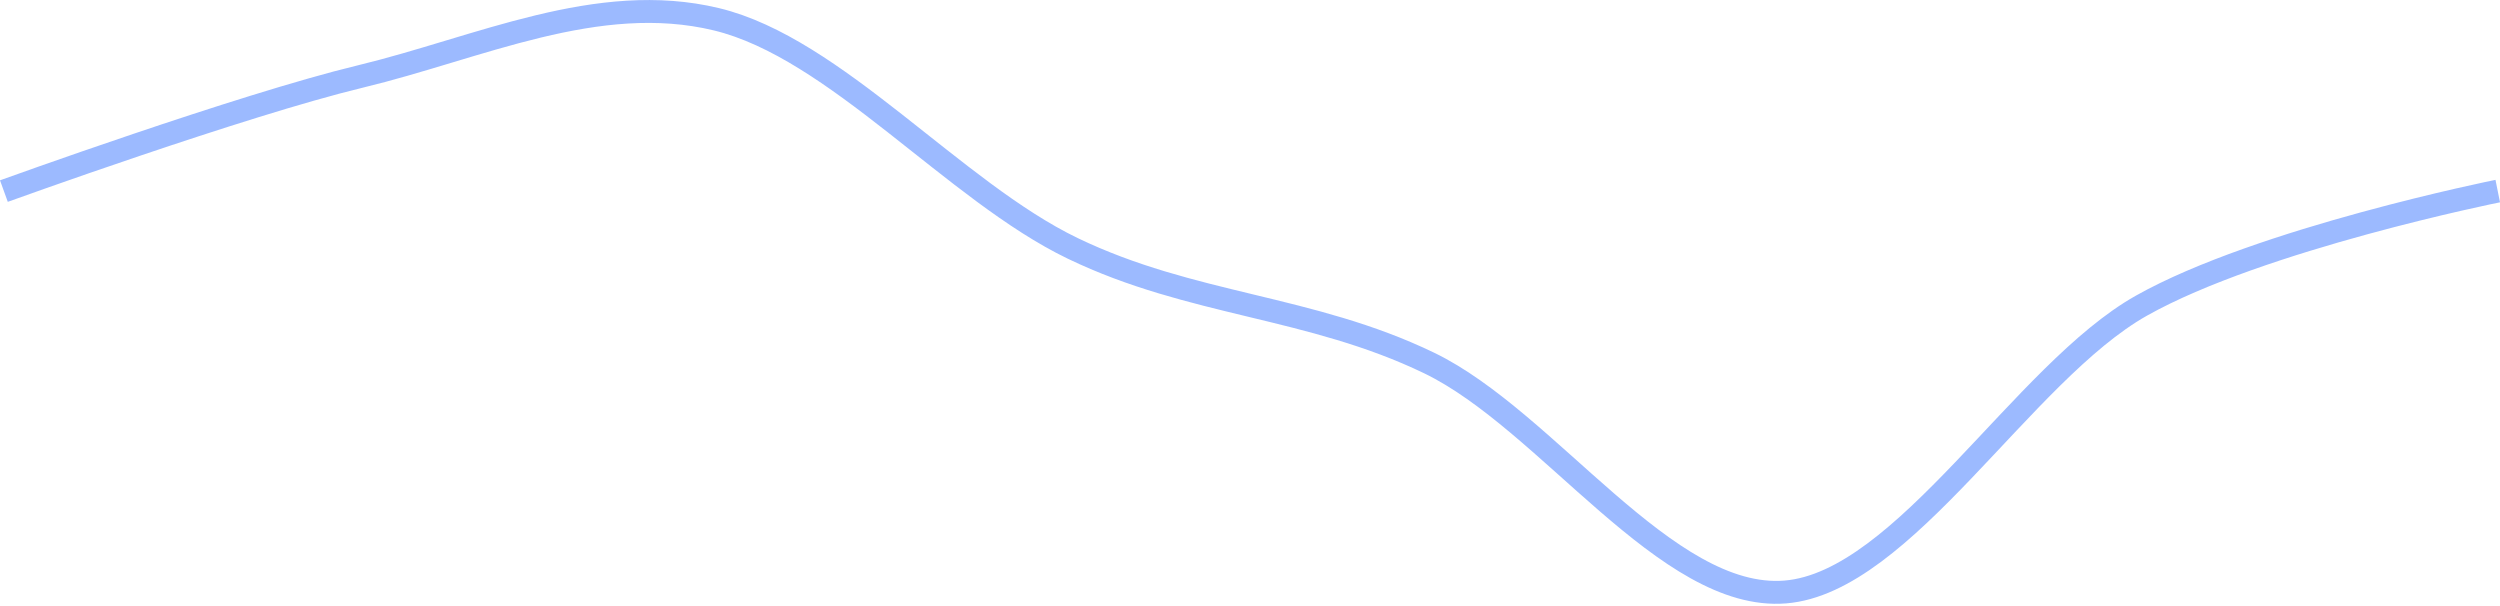 <svg width="437" height="106" viewBox="0 0 437 106" fill="none" xmlns="http://www.w3.org/2000/svg">
<path d="M0.681 33.402C0.681 33.402 42.198 18.385 62.956 13.38C83.714 8.374 104.473 -1.637 125.231 3.368C145.989 8.374 166.747 33.402 187.506 43.413C208.264 53.424 229.022 53.424 249.781 63.435C270.539 73.446 291.297 105.148 312.056 103.48C332.814 101.811 353.572 65.104 374.33 53.424C395.089 41.744 436.605 33.402 436.605 33.402" stroke="url(#paint0_linear_1_87)" stroke-opacity="0.39" stroke-width="4"/>
<defs>
<linearGradient id="paint0_linear_1_87" x1="-164.377" y1="158.916" x2="-97.242" y2="-96.457" gradientUnits="userSpaceOnUse">
<stop stop-color="#004FFF"/>
</linearGradient>
</defs>
</svg>
